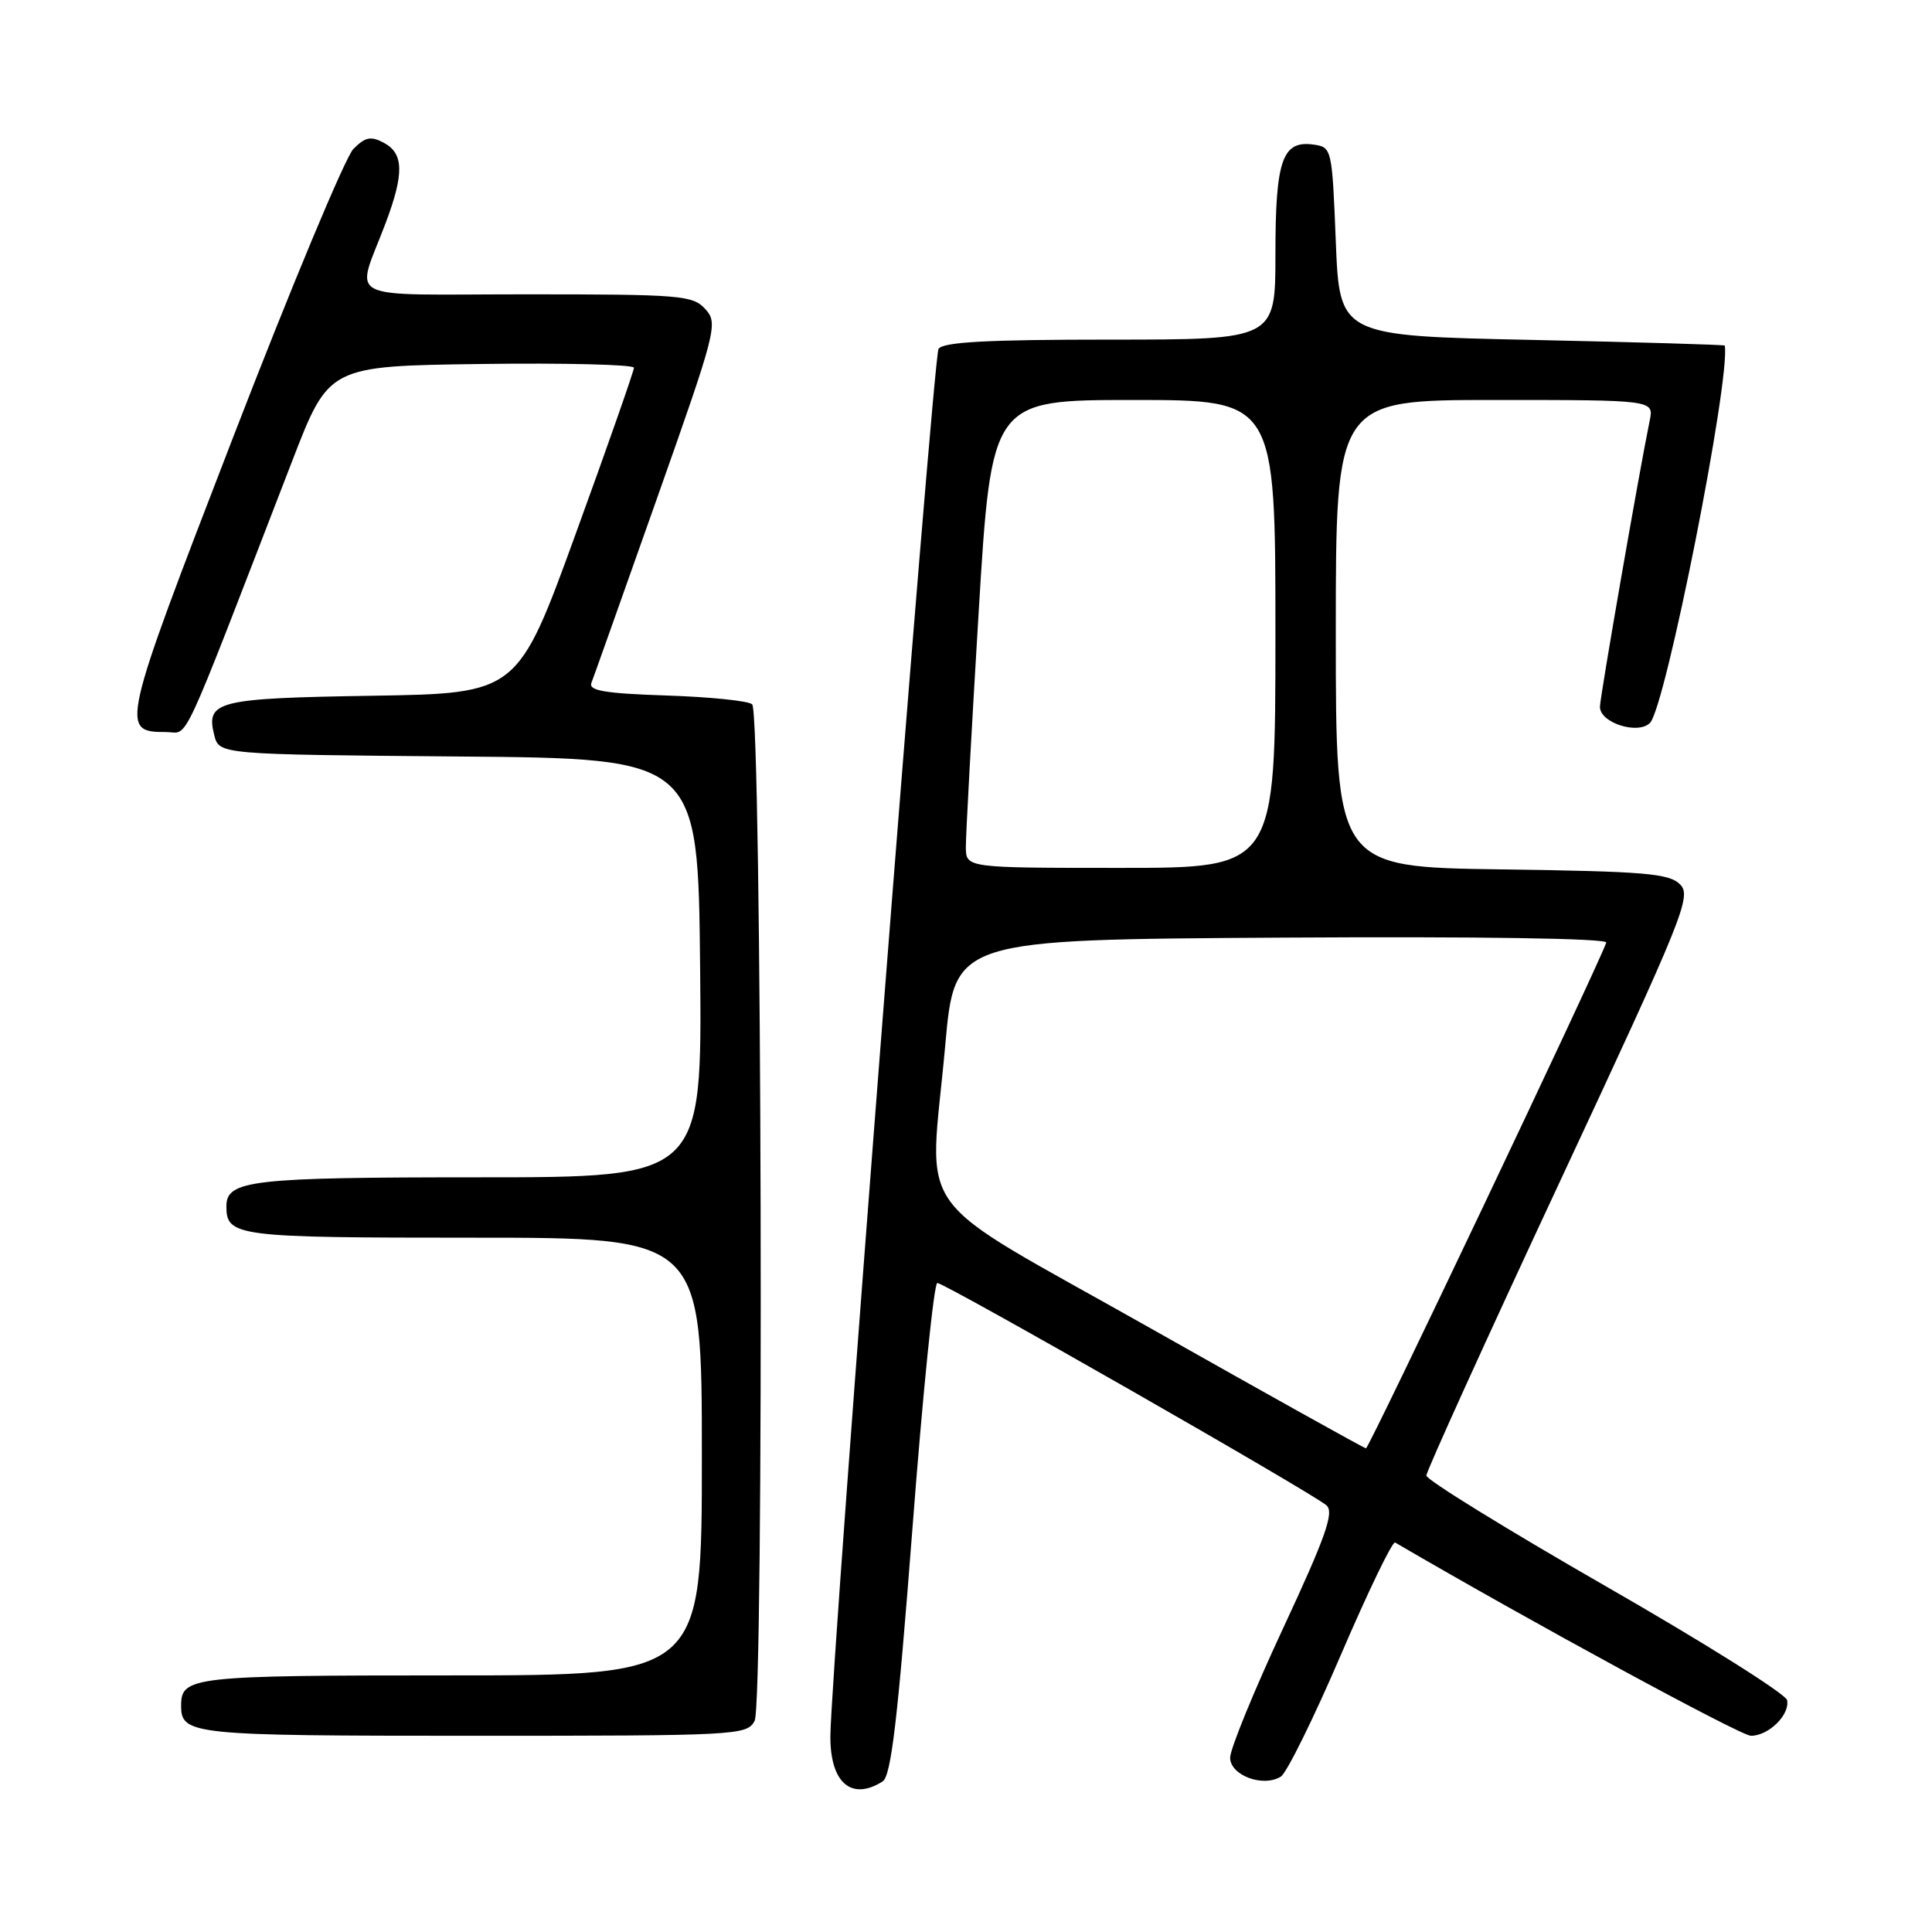 <?xml version="1.0" encoding="UTF-8" standalone="no"?>
<!DOCTYPE svg PUBLIC "-//W3C//DTD SVG 1.1//EN" "http://www.w3.org/Graphics/SVG/1.1/DTD/svg11.dtd" >
<svg xmlns="http://www.w3.org/2000/svg" xmlns:xlink="http://www.w3.org/1999/xlink" version="1.1" viewBox="0 0 256 256">
 <g >
 <path fill="currentColor"
d=" M 116.95 236.05 C 118.08 235.34 118.95 227.91 120.90 202.57 C 122.27 184.66 123.75 170.00 124.20 170.00 C 125.20 170.00 174.04 197.90 175.78 199.48 C 176.80 200.40 175.64 203.68 170.03 215.73 C 166.16 224.03 163.00 231.76 163.00 232.90 C 163.00 235.25 167.39 236.88 169.73 235.40 C 170.50 234.90 174.09 227.64 177.68 219.26 C 181.28 210.88 184.51 204.19 184.86 204.39 C 202.86 214.91 230.65 230.00 232.01 230.00 C 234.36 230.00 237.19 227.21 236.80 225.28 C 236.63 224.46 225.81 217.66 212.75 210.17 C 199.69 202.67 189.00 196.08 189.00 195.52 C 189.00 194.96 196.93 177.48 206.64 156.68 C 223.16 121.28 224.18 118.75 222.61 117.18 C 221.16 115.73 217.94 115.46 198.97 115.20 C 177.00 114.89 177.00 114.89 177.00 83.95 C 177.00 53.00 177.00 53.00 198.08 53.00 C 219.16 53.00 219.16 53.00 218.59 55.75 C 217.20 62.52 212.00 92.41 212.00 93.66 C 212.00 95.78 217.04 97.39 218.63 95.79 C 220.70 93.72 229.32 50.17 228.54 45.79 C 228.52 45.68 217.03 45.34 203.00 45.04 C 177.50 44.50 177.50 44.50 177.00 32.00 C 176.51 19.66 176.47 19.50 174.06 19.16 C 169.91 18.57 169.00 21.20 169.00 33.69 C 169.00 45.00 169.00 45.00 147.06 45.00 C 130.80 45.00 124.92 45.32 124.36 46.23 C 123.62 47.42 110.09 220.97 110.03 230.05 C 109.99 236.22 112.82 238.67 116.95 236.05 Z  M 99.99 228.03 C 101.26 225.64 100.95 94.62 99.67 93.33 C 99.21 92.87 94.12 92.35 88.35 92.16 C 80.20 91.89 77.97 91.52 78.36 90.50 C 78.64 89.78 82.55 78.78 87.05 66.05 C 94.94 43.73 95.17 42.84 93.46 40.96 C 91.81 39.13 90.25 39.00 69.78 39.00 C 44.86 39.00 47.12 40.16 51.12 29.50 C 53.56 23.01 53.50 20.34 50.88 18.93 C 49.14 18.00 48.41 18.15 46.83 19.73 C 45.77 20.79 38.60 37.97 30.90 57.91 C 15.99 96.52 15.88 97.00 22.04 97.00 C 25.11 97.00 23.53 100.39 38.75 61.00 C 43.58 48.50 43.58 48.50 63.79 48.23 C 74.90 48.08 84.00 48.31 84.00 48.73 C 84.00 49.15 80.54 59.04 76.30 70.69 C 68.60 91.88 68.60 91.88 49.35 92.19 C 28.72 92.52 27.25 92.89 28.39 97.41 C 29.03 99.97 29.03 99.97 60.77 100.24 C 92.50 100.50 92.50 100.50 92.77 128.25 C 93.03 156.00 93.03 156.00 63.45 156.00 C 33.27 156.00 30.00 156.38 30.00 159.84 C 30.00 163.84 31.28 164.00 62.70 164.00 C 93.00 164.00 93.00 164.00 93.00 193.00 C 93.00 222.00 93.00 222.00 59.70 222.00 C 25.40 222.00 24.00 222.16 24.00 226.00 C 24.00 229.87 25.28 230.00 62.66 230.00 C 97.74 230.00 98.96 229.94 99.99 228.03 Z  M 152.50 176.03 C 120.00 157.66 123.15 161.99 125.25 138.50 C 126.50 124.50 126.50 124.50 169.84 124.24 C 196.06 124.08 213.04 124.34 212.84 124.90 C 211.48 128.63 181.39 191.95 181.00 191.91 C 180.72 191.88 167.90 184.73 152.50 176.03 Z  M 127.98 112.25 C 127.97 110.74 128.73 96.79 129.67 81.25 C 131.38 53.00 131.38 53.00 150.19 53.00 C 169.00 53.00 169.00 53.00 169.00 84.00 C 169.00 115.00 169.00 115.00 148.50 115.00 C 128.00 115.00 128.00 115.00 127.98 112.25 Z "/>
</g>
</svg>